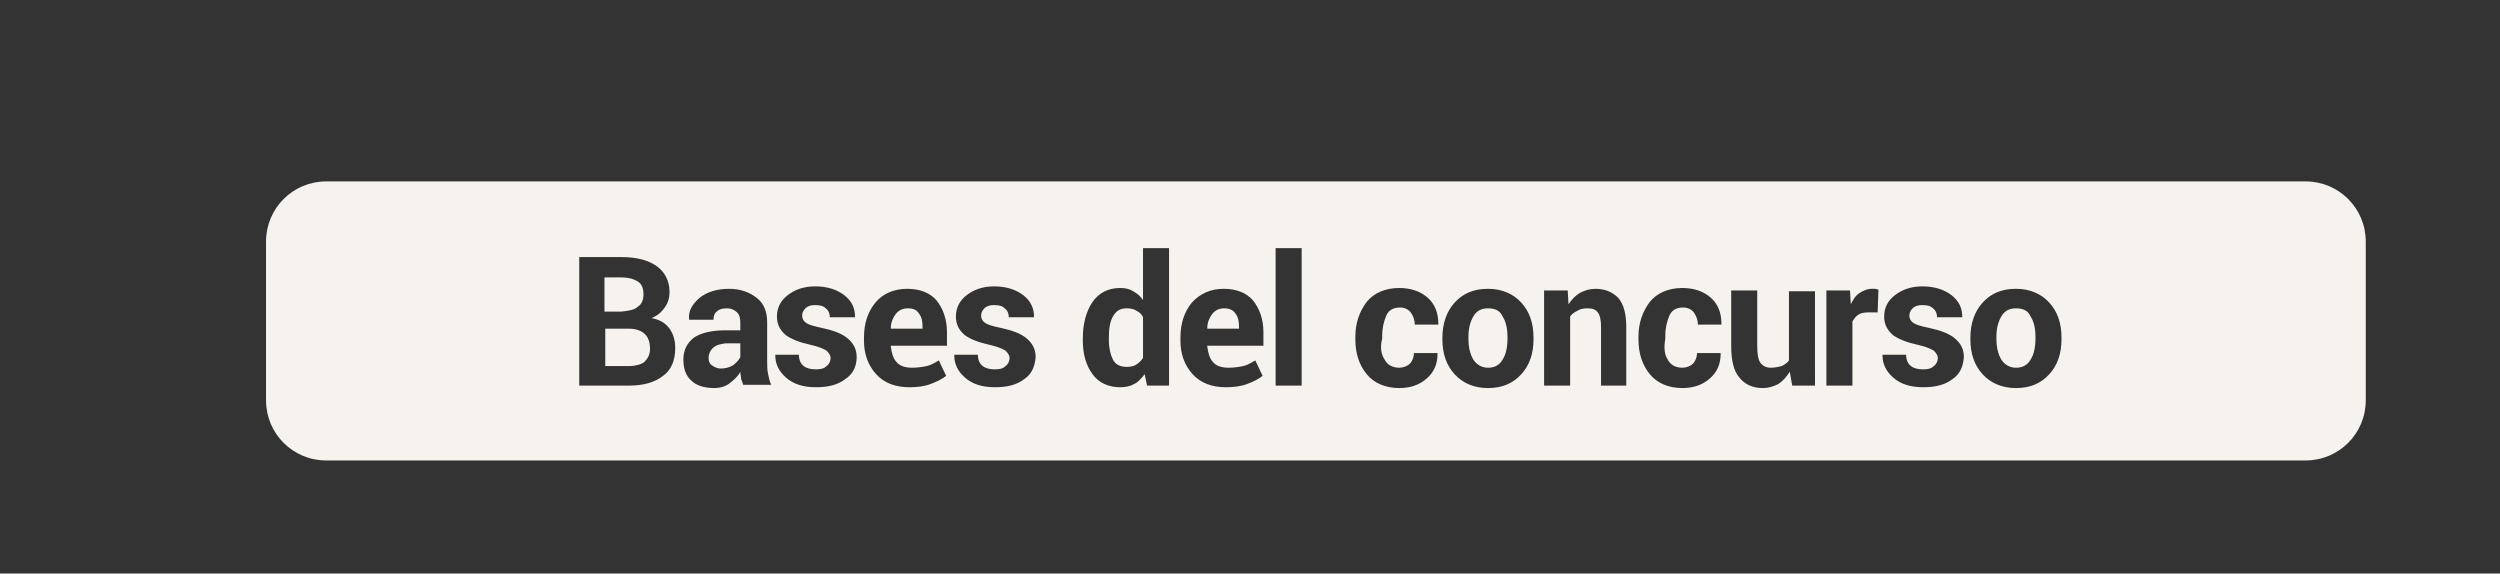 <?xml version="1.0" encoding="utf-8"?>
<!-- Generator: Adobe Illustrator 21.1.0, SVG Export Plug-In . SVG Version: 6.00 Build 0)  -->
<svg version="1.1" id="Capa_1" xmlns="http://www.w3.org/2000/svg" xmlns:xlink="http://www.w3.org/1999/xlink" x="0px" y="0px"
	 viewBox="0 0 307.3 70.5" style="enable-background:new 0 0 307.3 70.5;" xml:space="preserve">
<rect x="0" y="0" width="307.3" height="70.5" fill="#333333" stroke="none"/>
<style type="text/css">
	.st0{fill:#F6F2EE;}
	.st1{fill:#F2EDE7;}
	.st2{fill:#527983;}
	.st3{fill:#FEFFFF;}
	.st4{fill:#FFFFFF;}
</style>
<g>
	<g>
		<path class="st0" d="M111.6,37.9c-0.6,0-1.1,0.2-1.5,0.7c-0.3,0.4-0.6,1-0.6,1.7l0,0.1h3.9v-0.2c0-0.7-0.1-1.2-0.4-1.6
			C112.7,38.1,112.3,37.9,111.6,37.9z"/>
		<path class="st0" d="M150.5,37.9c-0.6,0-1.1,0.2-1.5,0.7c-0.3,0.4-0.6,1-0.6,1.7l0,0.1h3.9v-0.2c0-0.7-0.1-1.2-0.4-1.6
			C151.6,38.1,151.1,37.9,150.5,37.9z"/>
		<path class="st0" d="M139.7,38.2c-0.3-0.2-0.7-0.3-1.2-0.3c-0.8,0-1.3,0.3-1.7,1c-0.4,0.7-0.5,1.6-0.5,2.7v0.2
			c0,1,0.2,1.8,0.5,2.4c0.3,0.6,0.9,0.9,1.7,0.9c0.5,0,0.9-0.1,1.2-0.3c0.3-0.2,0.6-0.5,0.8-0.8v-5
			C140.4,38.7,140.1,38.4,139.7,38.2z"/>
		<path class="st0" d="M182.9,37.9c-0.8,0-1.4,0.3-1.8,1c-0.4,0.7-0.6,1.5-0.6,2.5v0.2c0,1.1,0.2,1.9,0.6,2.6c0.4,0.6,1,1,1.8,1
			c0.8,0,1.4-0.3,1.8-1c0.4-0.6,0.6-1.5,0.6-2.6v-0.2c0-1-0.2-1.9-0.6-2.5C184.4,38.2,183.8,37.9,182.9,37.9z"/>
		<path class="st0" d="M77.3,40.4h-2.9V45h2.9c0.8,0,1.5-0.2,1.9-0.5c0.4-0.4,0.7-0.9,0.7-1.6c0-0.8-0.2-1.4-0.6-1.8
			C78.8,40.6,78.1,40.4,77.3,40.4z"/>
		<path class="st0" d="M78.4,37.7c0.5-0.3,0.7-0.9,0.7-1.5c0-0.7-0.2-1.3-0.7-1.6c-0.5-0.3-1.1-0.5-2.1-0.5h-2v4.2h2.1
			C77.3,38.2,78,38.1,78.4,37.7z"/>
		<path class="st0" d="M87.6,42.8c-0.3,0.3-0.5,0.7-0.5,1.2c0,0.4,0.1,0.7,0.4,0.9c0.3,0.2,0.6,0.4,1.1,0.4c0.5,0,1-0.1,1.5-0.4
			c0.4-0.3,0.7-0.6,0.9-1v-1.7h-1.8C88.5,42.3,88,42.4,87.6,42.8z"/>
		<path class="st0" d="M283.4,22.3H40.1c-4.1,0-7.4,3.3-7.4,7.4v19.5c0,4.1,3.3,7.4,7.4,7.4h243.3c4.1,0,7.4-3.3,7.4-7.4V29.7
			C290.8,25.6,287.5,22.3,283.4,22.3z M81.5,46.2c-1,0.8-2.4,1.2-4.2,1.2h-6.1V31.6h5.2c1.9,0,3.3,0.4,4.3,1.1
			c1,0.7,1.6,1.8,1.6,3.2c0,0.7-0.2,1.4-0.6,1.9c-0.4,0.6-0.9,1-1.6,1.3c1,0.2,1.7,0.6,2.2,1.3c0.5,0.7,0.7,1.5,0.7,2.4
			C83,44.3,82.5,45.5,81.5,46.2z M91.4,47.4c-0.1-0.3-0.2-0.5-0.3-0.8C91.1,46.3,91,46,91,45.7c-0.3,0.6-0.8,1-1.3,1.4
			c-0.5,0.4-1.2,0.6-1.9,0.6c-1.2,0-2.2-0.3-2.8-0.9c-0.7-0.6-1-1.5-1-2.6c0-1.1,0.4-2,1.3-2.7c0.9-0.6,2.2-0.9,3.9-0.9h1.8v-0.9
			c0-0.6-0.1-1-0.4-1.3c-0.3-0.3-0.7-0.5-1.3-0.5c-0.5,0-0.9,0.1-1.2,0.4c-0.3,0.2-0.4,0.6-0.4,1h-3l0-0.1c-0.1-1,0.4-1.8,1.3-2.6
			c0.9-0.7,2.1-1.1,3.6-1.1c1.4,0,2.5,0.4,3.4,1.1c0.9,0.7,1.3,1.7,1.3,3v4.8c0,0.5,0,1.1,0.1,1.5c0.1,0.5,0.2,1,0.4,1.4H91.4z
			 M103.9,46.6c-0.9,0.7-2.1,1-3.6,1c-1.6,0-2.8-0.4-3.7-1.2c-0.9-0.8-1.3-1.7-1.3-2.7l0-0.1h2.9c0,0.6,0.2,1.1,0.6,1.4
			c0.4,0.3,0.9,0.4,1.5,0.4c0.6,0,1-0.1,1.3-0.4c0.3-0.2,0.5-0.6,0.5-1c0-0.3-0.2-0.6-0.5-0.9c-0.3-0.2-1-0.5-1.9-0.7
			c-1.4-0.3-2.4-0.7-3.1-1.2c-0.7-0.6-1.1-1.3-1.1-2.3c0-1,0.4-1.9,1.3-2.6c0.9-0.7,2-1.1,3.4-1.1c1.5,0,2.7,0.4,3.6,1.1
			c0.9,0.7,1.3,1.6,1.3,2.6l0,0.1h-3.1c0-0.5-0.2-0.9-0.5-1.1c-0.3-0.3-0.7-0.4-1.3-0.4c-0.5,0-0.9,0.1-1.2,0.4
			c-0.3,0.3-0.4,0.6-0.4,0.9c0,0.4,0.2,0.7,0.5,0.9c0.3,0.2,0.9,0.4,1.9,0.6c1.4,0.3,2.5,0.7,3.2,1.3c0.7,0.6,1.1,1.3,1.1,2.3
			C105.3,45.1,104.8,46,103.9,46.6z M116.5,42.5h-7l0,0.1c0.1,0.8,0.3,1.5,0.7,1.9c0.4,0.5,1.1,0.7,1.9,0.7c0.7,0,1.3-0.1,1.8-0.2
			c0.5-0.1,1-0.4,1.5-0.7l0.9,1.9c-0.5,0.4-1.1,0.7-1.9,1c-0.8,0.3-1.7,0.4-2.6,0.4c-1.7,0-3.1-0.5-4.1-1.6c-1-1.1-1.5-2.5-1.5-4.1
			v-0.4c0-1.8,0.5-3.2,1.4-4.3s2.3-1.7,3.9-1.7c1.6,0,2.8,0.5,3.6,1.4c0.8,1,1.3,2.3,1.3,3.9V42.5z M125.9,46.6
			c-0.9,0.7-2.1,1-3.6,1c-1.6,0-2.8-0.4-3.7-1.2c-0.9-0.8-1.3-1.7-1.3-2.7l0-0.1h2.9c0,0.6,0.2,1.1,0.6,1.4c0.4,0.3,0.9,0.4,1.5,0.4
			c0.6,0,1-0.1,1.3-0.4c0.3-0.2,0.5-0.6,0.5-1c0-0.3-0.2-0.6-0.5-0.9c-0.3-0.2-1-0.5-1.9-0.7c-1.4-0.3-2.4-0.7-3.1-1.2
			c-0.7-0.6-1.1-1.3-1.1-2.3c0-1,0.4-1.9,1.3-2.6c0.9-0.7,2-1.1,3.4-1.1c1.5,0,2.7,0.4,3.6,1.1c0.9,0.7,1.3,1.6,1.3,2.6l0,0.1H124
			c0-0.5-0.2-0.9-0.5-1.1c-0.3-0.3-0.7-0.4-1.3-0.4c-0.5,0-0.9,0.1-1.2,0.4c-0.3,0.3-0.4,0.6-0.4,0.9c0,0.4,0.2,0.7,0.5,0.9
			c0.3,0.2,0.9,0.4,1.9,0.6c1.4,0.3,2.5,0.7,3.2,1.3c0.7,0.6,1.1,1.3,1.1,2.3C127.2,45.1,126.8,46,125.9,46.6z M143.7,47.4H141
			l-0.3-1.4c-0.4,0.5-0.8,1-1.3,1.2c-0.5,0.3-1.1,0.4-1.7,0.4c-1.4,0-2.6-0.5-3.4-1.6c-0.8-1.1-1.2-2.4-1.2-4.2v-0.2
			c0-1.8,0.4-3.3,1.2-4.5c0.8-1.1,1.9-1.7,3.4-1.7c0.6,0,1.1,0.1,1.6,0.4c0.5,0.3,0.9,0.6,1.2,1.1v-6.4h3.2V47.4z M155.4,42.5h-7
			l0,0.1c0.1,0.8,0.3,1.5,0.7,1.9c0.4,0.5,1.1,0.7,1.9,0.7c0.7,0,1.3-0.1,1.8-0.2c0.5-0.1,1-0.4,1.5-0.7l0.9,1.9
			c-0.5,0.4-1.1,0.7-1.9,1c-0.8,0.3-1.7,0.4-2.6,0.4c-1.7,0-3.1-0.5-4.1-1.6c-1-1.1-1.5-2.5-1.5-4.1v-0.4c0-1.8,0.5-3.2,1.4-4.3
			c1-1.1,2.3-1.7,3.9-1.7c1.6,0,2.8,0.5,3.6,1.4c0.8,1,1.3,2.3,1.3,3.9V42.5z M160,47.4h-3.2V30.5h3.2V47.4z M170.2,44.2
			c0.3,0.6,0.9,1,1.8,1c0.5,0,1-0.2,1.3-0.5s0.5-0.8,0.5-1.3h2.9l0,0.1c0,1.2-0.4,2.2-1.3,3c-0.9,0.8-2,1.2-3.4,1.2
			c-1.7,0-3.1-0.6-4-1.7c-0.9-1.1-1.4-2.5-1.4-4.3v-0.3c0-1.7,0.5-3.1,1.4-4.3c0.9-1.1,2.3-1.7,4-1.7c1.4,0,2.6,0.4,3.5,1.2
			c0.9,0.8,1.3,1.9,1.3,3.2l0,0.1h-2.9c0-0.6-0.2-1.1-0.5-1.5c-0.3-0.4-0.8-0.6-1.3-0.6c-0.8,0-1.4,0.3-1.7,1
			c-0.3,0.7-0.5,1.5-0.5,2.5v0.3C169.6,42.8,169.8,43.6,170.2,44.2z M188.5,41.7c0,1.8-0.5,3.2-1.5,4.3c-1,1.1-2.3,1.7-4.1,1.7
			c-1.7,0-3.1-0.6-4.1-1.7c-1-1.1-1.5-2.5-1.5-4.3v-0.2c0-1.7,0.5-3.2,1.5-4.3c1-1.1,2.3-1.7,4.1-1.7c1.7,0,3.1,0.6,4.1,1.7
			c1,1.1,1.5,2.5,1.5,4.3V41.7z M200,47.4h-3.2v-7.2c0-0.8-0.1-1.4-0.4-1.8c-0.3-0.4-0.7-0.5-1.3-0.5c-0.5,0-0.9,0.1-1.2,0.3
			c-0.4,0.2-0.7,0.4-0.9,0.7v8.5h-3.2V35.7h2.9l0.1,1.7c0.4-0.6,0.9-1.1,1.4-1.4c0.6-0.3,1.2-0.5,1.9-0.5c1.2,0,2.1,0.4,2.8,1.1
			c0.7,0.8,1,2,1,3.6V47.4z M205,44.2c0.3,0.6,0.9,1,1.8,1c0.5,0,1-0.2,1.3-0.5s0.5-0.8,0.5-1.3h2.9l0,0.1c0,1.2-0.4,2.2-1.3,3
			c-0.9,0.8-2,1.2-3.4,1.2c-1.7,0-3.1-0.6-4-1.7c-0.9-1.1-1.4-2.5-1.4-4.3v-0.3c0-1.7,0.5-3.1,1.4-4.3c0.9-1.1,2.3-1.7,4-1.7
			c1.4,0,2.6,0.4,3.5,1.2c0.9,0.8,1.3,1.9,1.3,3.2l0,0.1h-2.9c0-0.6-0.2-1.1-0.5-1.5c-0.3-0.4-0.8-0.6-1.3-0.6c-0.8,0-1.4,0.3-1.7,1
			c-0.3,0.7-0.5,1.5-0.5,2.5v0.3C204.5,42.8,204.6,43.6,205,44.2z M222.9,47.4h-2.6l-0.3-1.7c-0.4,0.6-0.8,1.1-1.4,1.5
			c-0.6,0.3-1.2,0.5-1.9,0.5c-1.2,0-2.2-0.4-2.9-1.3c-0.7-0.8-1-2.1-1-3.9v-6.8h3.2v6.8c0,1,0.1,1.7,0.4,2.1
			c0.3,0.4,0.7,0.6,1.3,0.6c0.5,0,0.9-0.1,1.3-0.2c0.4-0.2,0.7-0.4,0.9-0.7v-8.5h3.2V47.4z M230.8,38.4l-1.2,0
			c-0.5,0-0.9,0.1-1.2,0.3c-0.3,0.2-0.5,0.5-0.7,0.8v7.9h-3.2V35.7h2.9l0.1,1.7c0.3-0.6,0.6-1.1,1.1-1.4s0.9-0.5,1.5-0.5
			c0.2,0,0.3,0,0.4,0c0.1,0,0.3,0.1,0.4,0.1L230.8,38.4z M240,46.6c-0.9,0.7-2.1,1-3.6,1c-1.6,0-2.8-0.4-3.7-1.2
			c-0.9-0.8-1.3-1.7-1.3-2.7l0-0.1h2.9c0,0.6,0.2,1.1,0.6,1.4c0.4,0.3,0.9,0.4,1.5,0.4c0.6,0,1-0.1,1.3-0.4c0.3-0.2,0.5-0.6,0.5-1
			c0-0.3-0.2-0.6-0.5-0.9c-0.3-0.2-1-0.5-1.9-0.7c-1.4-0.3-2.4-0.7-3.1-1.2c-0.7-0.6-1.1-1.3-1.1-2.3c0-1,0.4-1.9,1.3-2.6
			c0.9-0.7,2-1.1,3.4-1.1c1.5,0,2.7,0.4,3.6,1.1c0.9,0.7,1.3,1.6,1.3,2.6l0,0.1h-3.1c0-0.5-0.2-0.9-0.5-1.1
			c-0.3-0.3-0.7-0.4-1.3-0.4c-0.5,0-0.9,0.1-1.2,0.4c-0.3,0.3-0.4,0.6-0.4,0.9c0,0.4,0.2,0.7,0.5,0.9c0.3,0.2,0.9,0.4,1.9,0.6
			c1.4,0.3,2.5,0.7,3.2,1.3c0.7,0.6,1.1,1.3,1.1,2.3C241.3,45.1,240.9,46,240,46.6z M253.4,41.7c0,1.8-0.5,3.2-1.5,4.3
			c-1,1.1-2.3,1.7-4.1,1.7c-1.7,0-3.1-0.6-4.1-1.7c-1-1.1-1.5-2.5-1.5-4.3v-0.2c0-1.7,0.5-3.2,1.5-4.3c1-1.1,2.3-1.7,4.1-1.7
			c1.7,0,3.1,0.6,4.1,1.7c1,1.1,1.5,2.5,1.5,4.3V41.7z"/>
		<path class="st0" d="M247.8,37.9c-0.8,0-1.4,0.3-1.8,1c-0.4,0.7-0.6,1.5-0.6,2.5v0.2c0,1.1,0.2,1.9,0.6,2.6c0.4,0.6,1,1,1.8,1
			c0.8,0,1.4-0.3,1.8-1c0.4-0.6,0.6-1.5,0.6-2.6v-0.2c0-1-0.2-1.9-0.6-2.5C249.3,38.2,248.7,37.9,247.8,37.9z"/>
	</g>
</g>
</svg>
